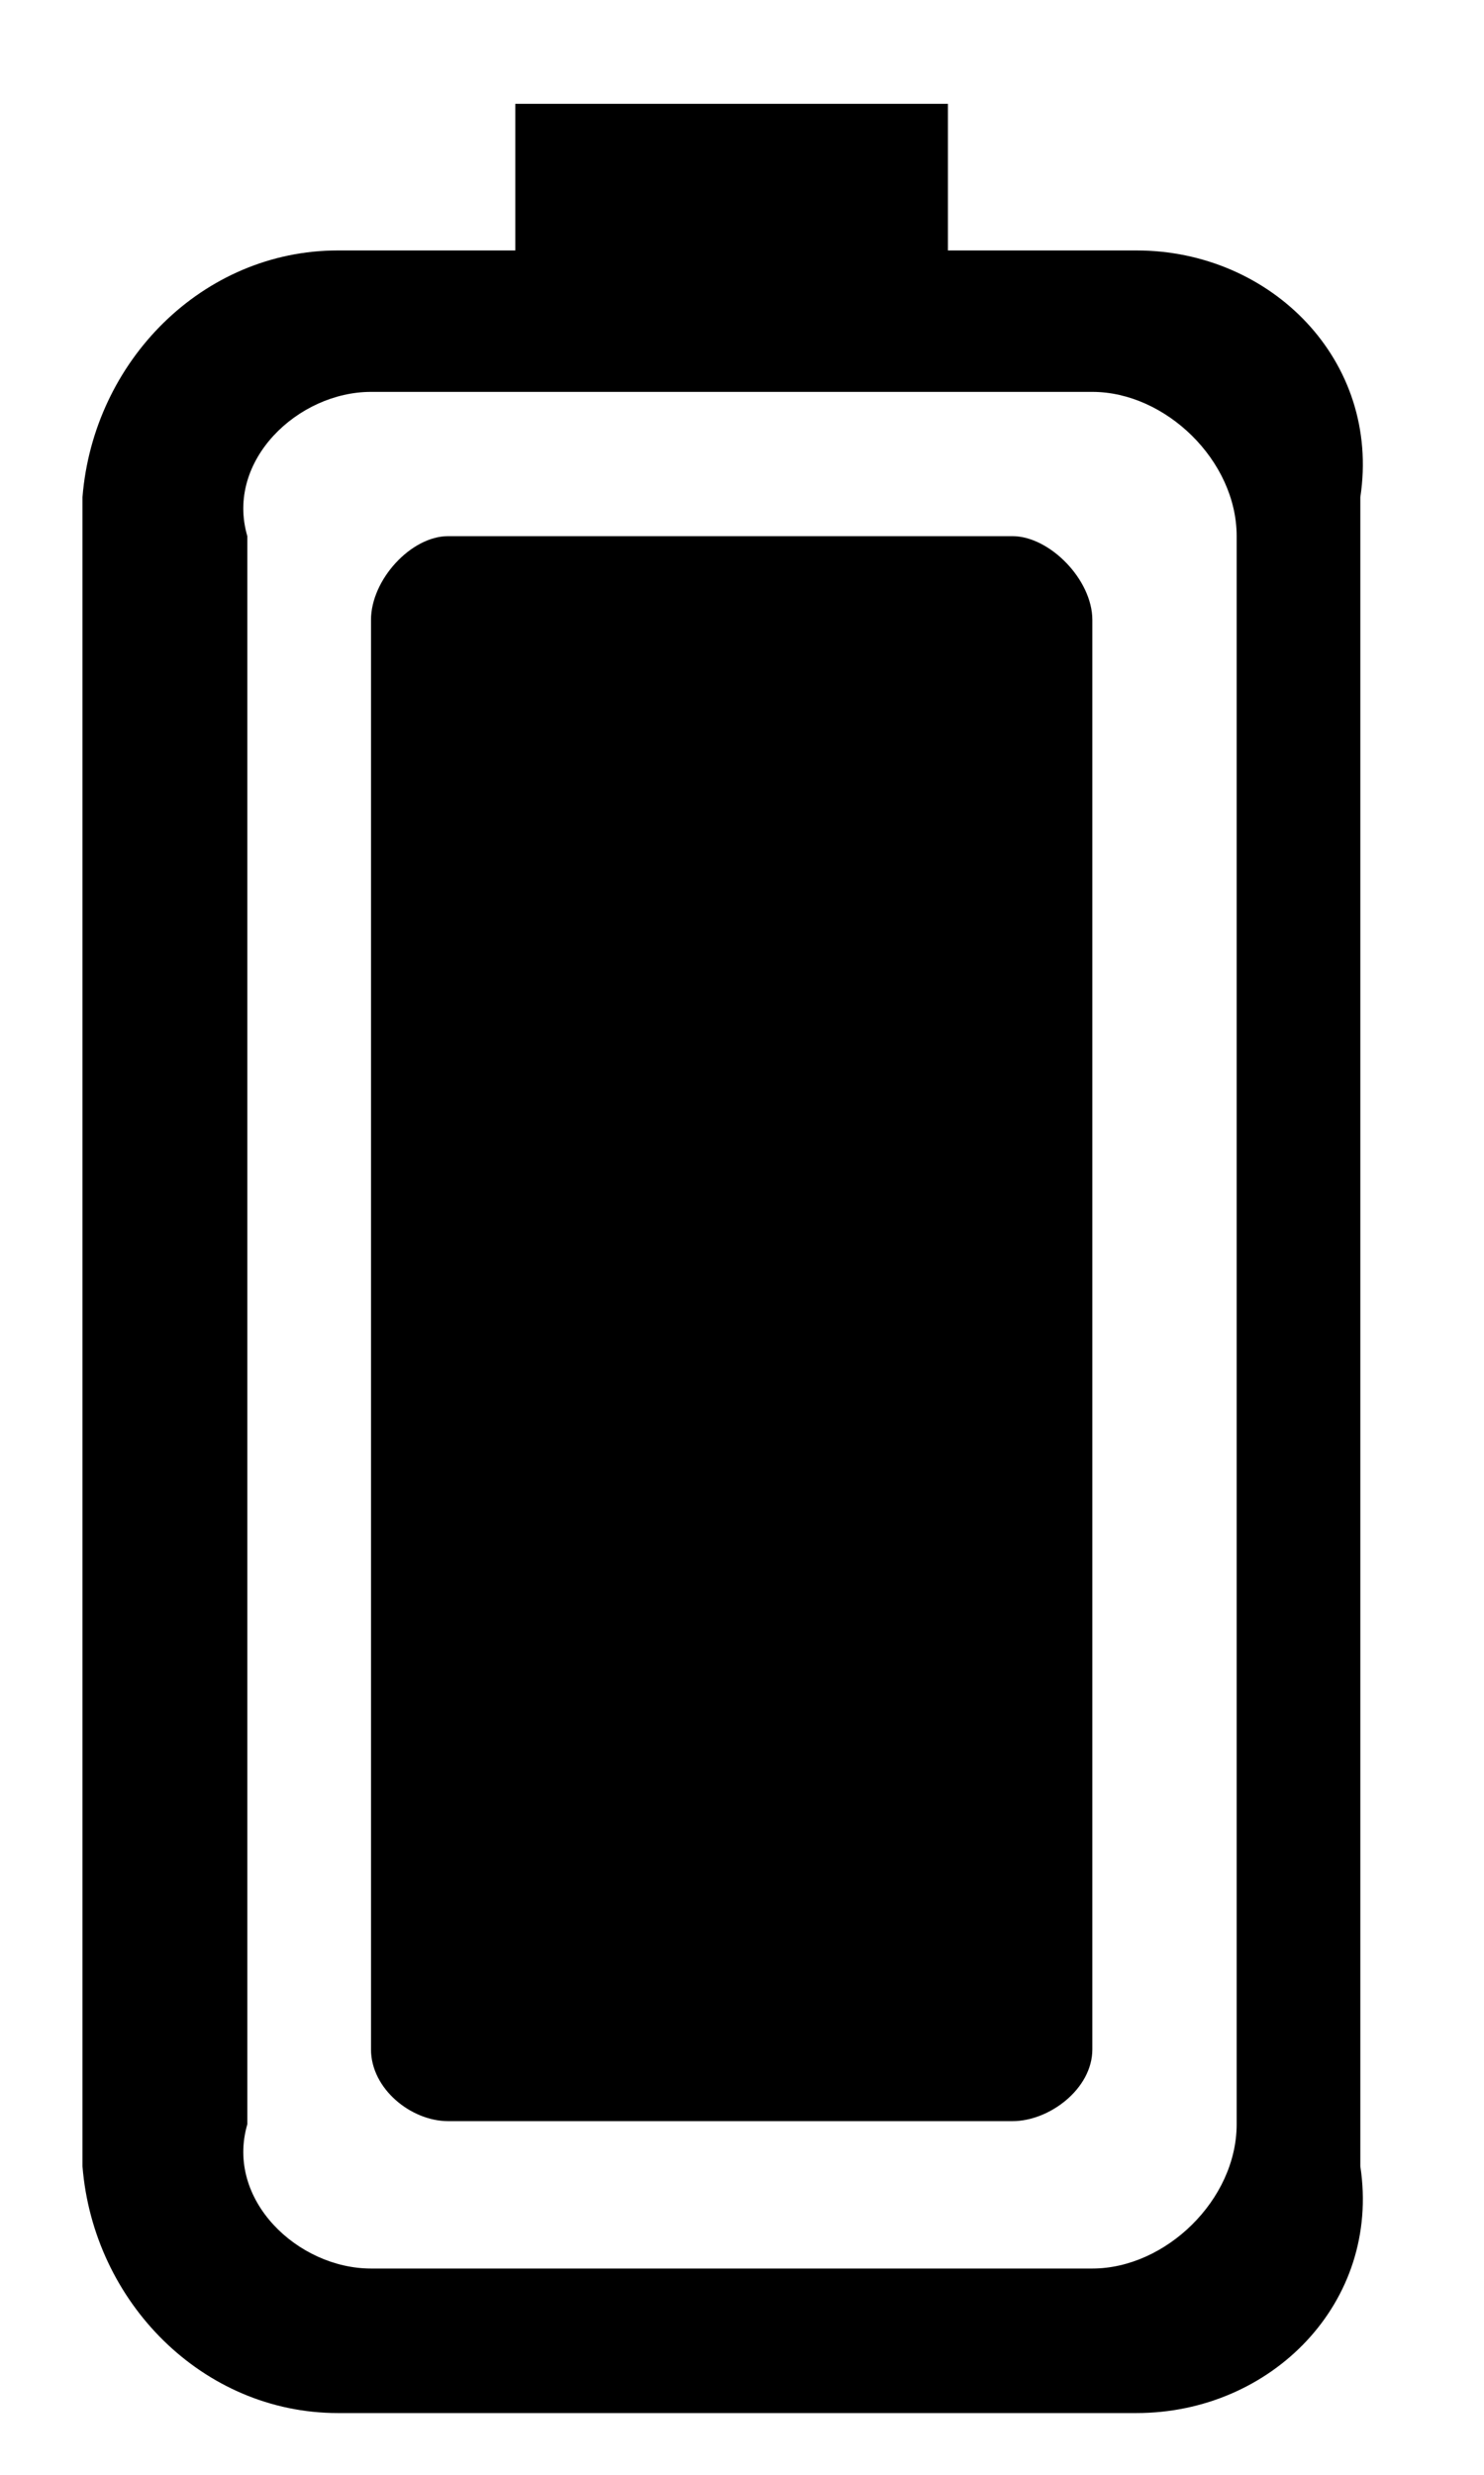 ﻿<?xml version="1.0" encoding="utf-8"?>
<svg version="1.1" xmlns:xlink="http://www.w3.org/1999/xlink" width="12px" height="20px" xmlns="http://www.w3.org/2000/svg">
  <g transform="matrix(1 0 0 1 -342 -14 )">
    <path d="M 9.19 19.501  C 10.282 19.501  11.167 18.606  11 17.507  L 11 4.018  C 11.167 2.917  10.281 2.024  9.19 2.024  L 7.665 2.024  L 7.665 0.839  L 4.167 0.839  L 4.167 2.024  L 2.732 2.024  C 1.64 2.024  0.755 2.918  0.667 4.018  L 0.667 17.507  C 0.755 18.606  1.641 19.501  2.732 19.501  L 9.19 19.501  Z M 3 3.167  L 8.833 3.167  C 9.424 3.167  10 3.722  10 4.333  L 10 17.167  C 10 17.779  9.424 18.333  8.833 18.333  L 3 18.333  C 2.41 18.333  1.821 17.779  2 17.167  L 2 4.333  C 1.821 3.723  2.41 3.167  3 3.167  Z M 8.833 16.562  L 8.833 5.01  C 8.833 4.684  8.487 4.333  8.187 4.333  L 3.623 4.333  C 3.325 4.333  3 4.684  3 5.01  L 3 16.562  C 3 16.881  3.324 17.142  3.624 17.142  L 8.188 17.142  C 8.485 17.142  8.833 16.881  8.833 16.562  Z " fill-rule="nonzero" fill="#000000" stroke="none" transform="matrix(1 0 0 1 342 14 )" />
  </g>
</svg>